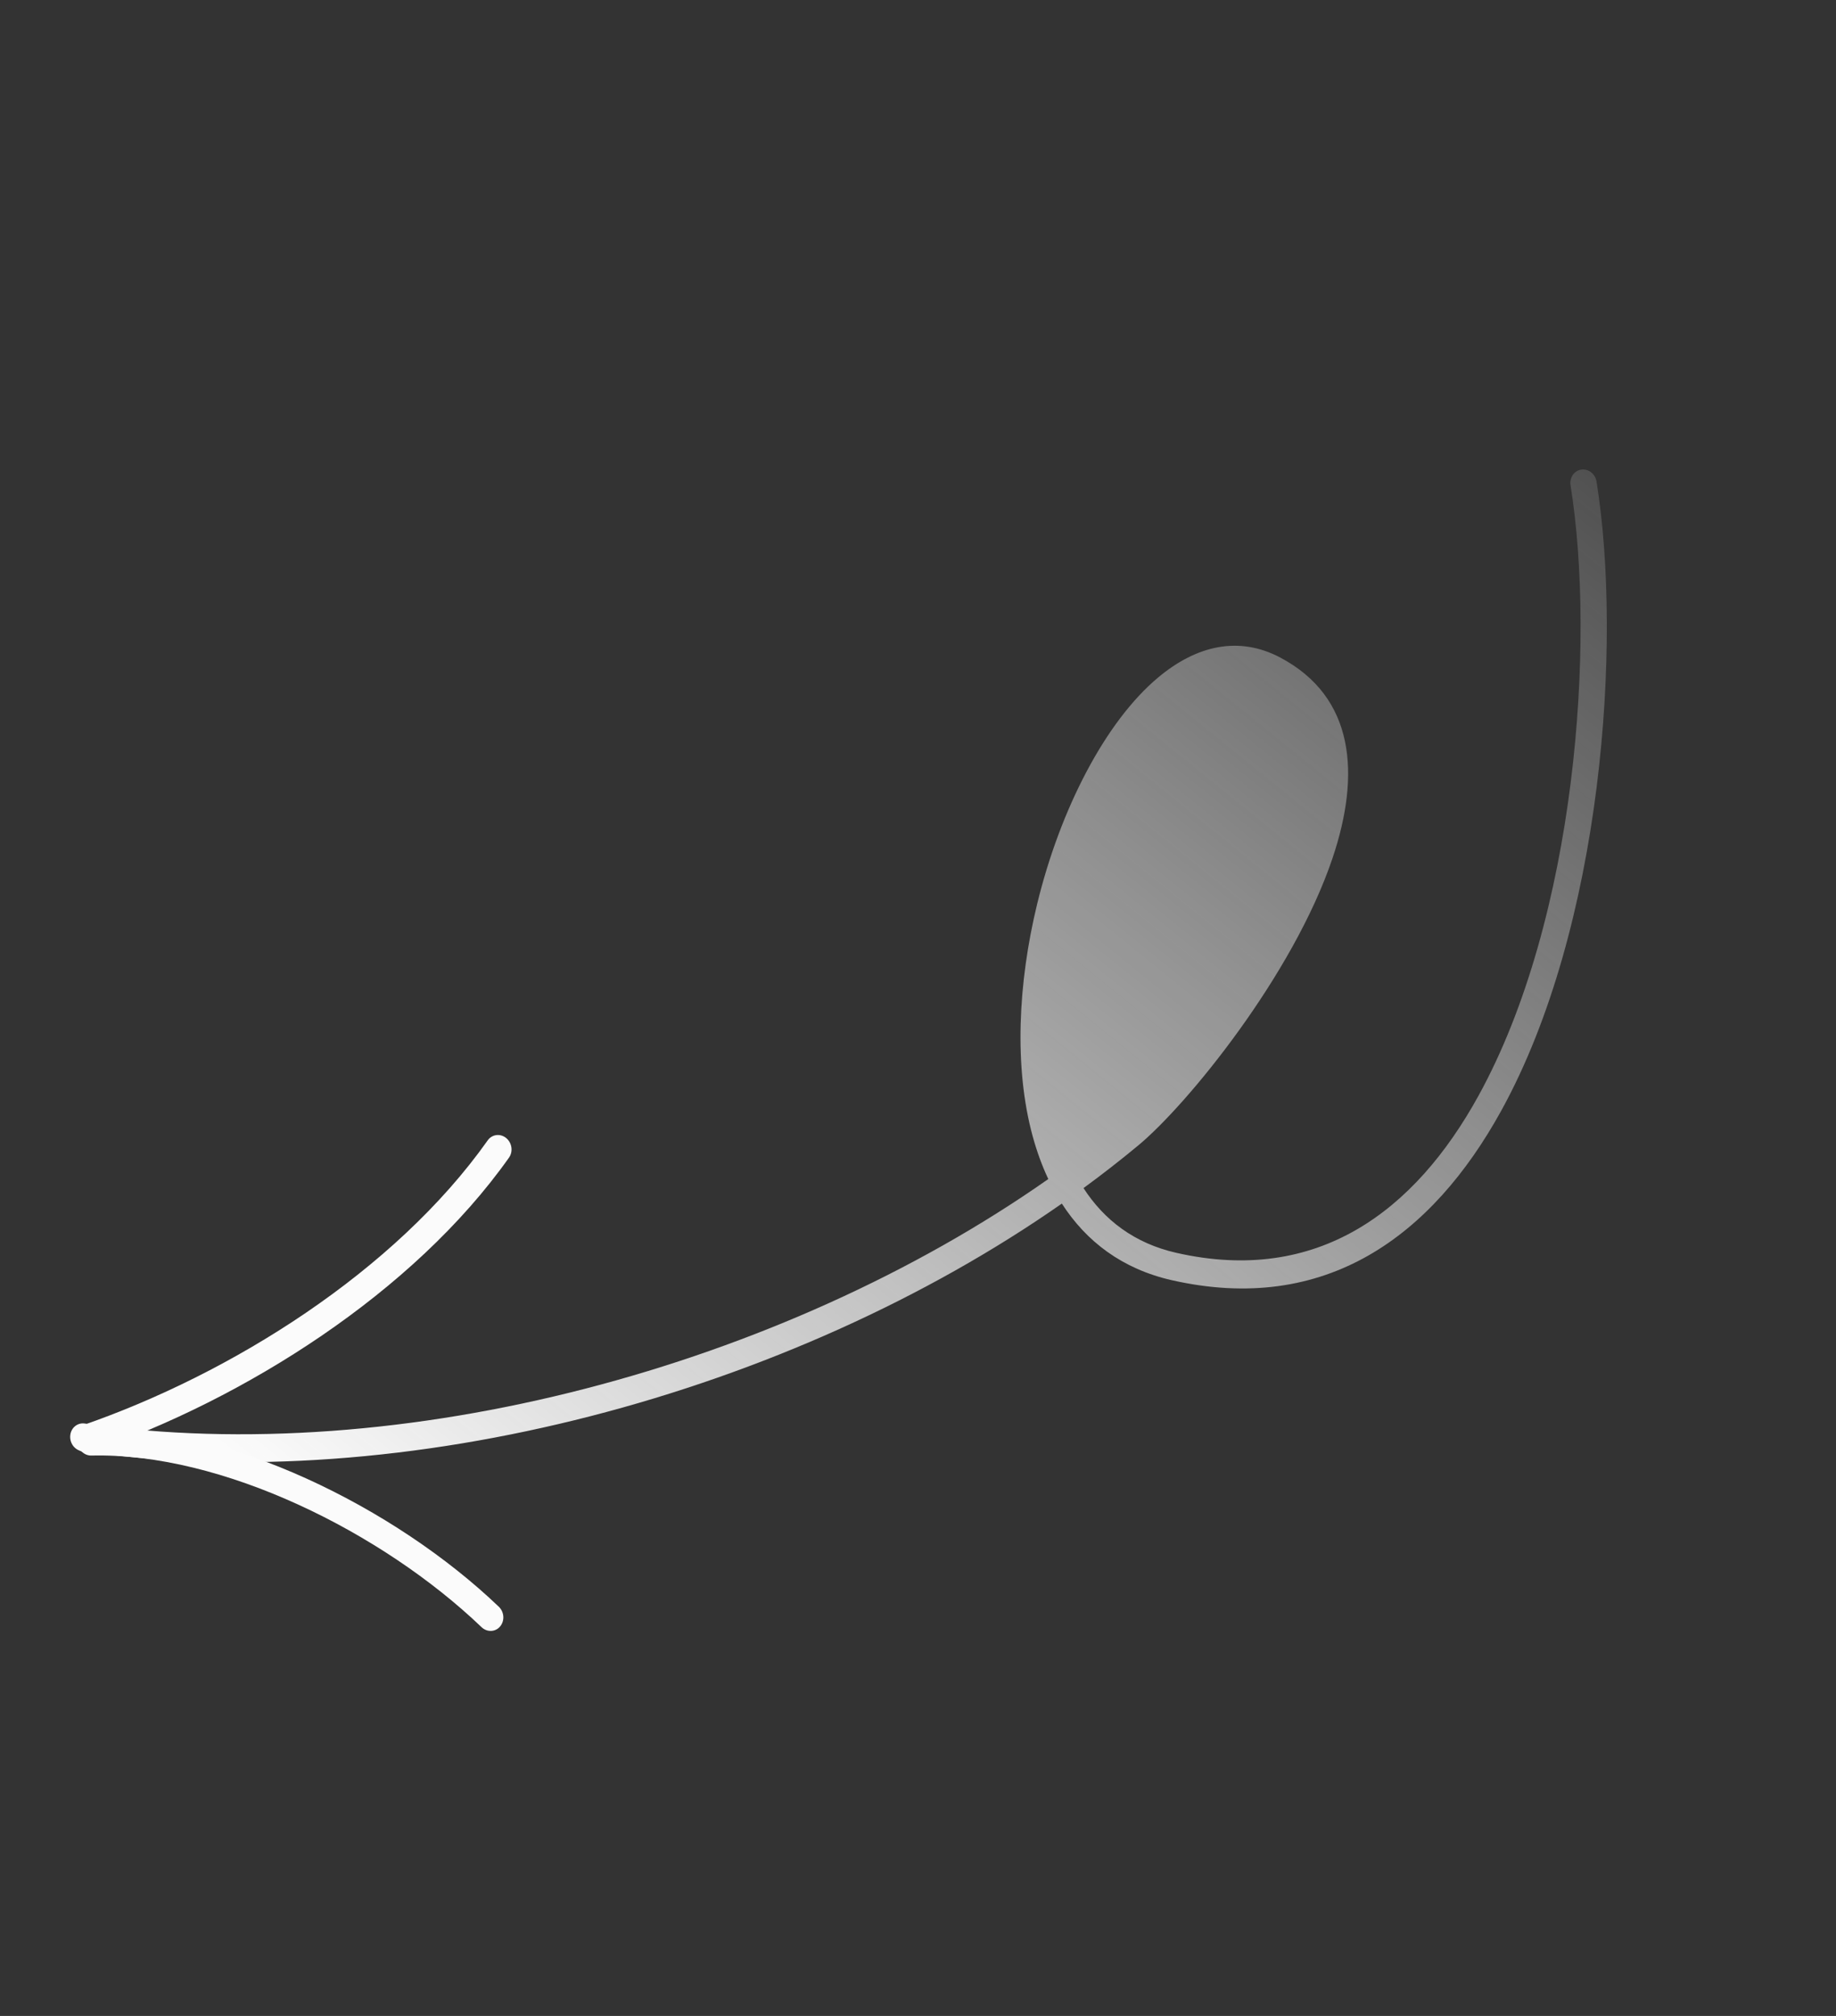  <svg
            width="123"
            height="135"
            viewBox="0 0 123 135"
            fill="none"
            xmlns="http://www.w3.org/2000/svg"
          >
            <rect x="0" y="0" width="123" height="135" fill="#333333" stroke="none"/>
            <path
              fillRule="evenodd"
              clipRule="evenodd"
              d="M71.137 80.6C72.77 83.134 75.176 84.976 78.504 85.731C88.801 88.064 95.935 82.791 100.571 74.385C107.342 62.112 108.7 43.074 106.958 32.249C106.876 31.736 106.418 31.378 105.939 31.448C105.458 31.516 105.134 31.987 105.216 32.5C106.908 43.007 105.608 61.487 99.038 73.399C94.781 81.117 88.271 86.044 78.814 83.899C75.999 83.263 73.973 81.702 72.588 79.563C73.861 78.631 75.091 77.672 76.276 76.688C79.545 73.969 86.632 65.297 89.27 57.47C91.161 51.855 90.767 46.679 85.767 44.033C82.988 42.564 80.156 43.222 77.592 45.366C74.065 48.311 71.034 54.161 69.484 60.531C68.193 65.834 67.927 71.486 69.181 76.086C69.458 77.097 69.805 78.059 70.229 78.957C52.325 91.517 26.928 98.38 5.672 95.327C5.187 95.259 4.753 95.616 4.706 96.129C4.656 96.642 5.011 97.113 5.495 97.183C27.098 100.285 52.9 93.342 71.137 80.6ZM71.691 77.907C72.885 77.029 74.041 76.126 75.155 75.199C78.287 72.592 85.076 64.285 87.603 56.786C89.155 52.183 89.121 47.87 85.024 45.702C82.872 44.564 80.702 45.193 78.715 46.851C76.53 48.677 74.577 51.716 73.082 55.288C70.812 60.711 69.604 67.363 70.35 72.974C70.586 74.751 71.021 76.423 71.691 77.907Z"
              fill="url(#paint0_linear_1_1491)"
            />
            <path
              fillRule="evenodd"
              clipRule="evenodd"
              d="M32.674 76.365C26.461 85.144 15.461 92.019 5.502 95.458C5.043 95.617 4.807 96.144 4.972 96.636C5.138 97.127 5.644 97.4 6.102 97.242C16.373 93.696 27.694 86.572 34.1 77.522C34.387 77.117 34.301 76.528 33.907 76.208C33.514 75.889 32.961 75.96 32.674 76.365Z"
              fill="#FBFBFB"
            />
            <path
              fillRule="evenodd"
              clipRule="evenodd"
              d="M6.121 97.473C14.879 97.267 25.611 102.608 32.259 108.965C32.627 109.318 33.186 109.298 33.504 108.919C33.824 108.54 33.785 107.949 33.416 107.596C26.452 100.937 15.194 95.386 6.019 95.602C5.533 95.612 5.16 96.042 5.187 96.558C5.216 97.076 5.634 97.485 6.121 97.473Z"
              fill="#FBFBFB"
            />
            <defs>
              <linearGradient
                id="paint0_linear_1_1491"
                x1="38.127"
                y1="115.656"
                x2="118.432"
                y2="16.495"
                gradientUnits="userSpaceOnUse"
              >
                <stop stop-color="#FBFBFB" />
                <stop offset="1" stop-color="#FBFBFB" stop-opacity="0" />
              </linearGradient>
            </defs>
          </svg>